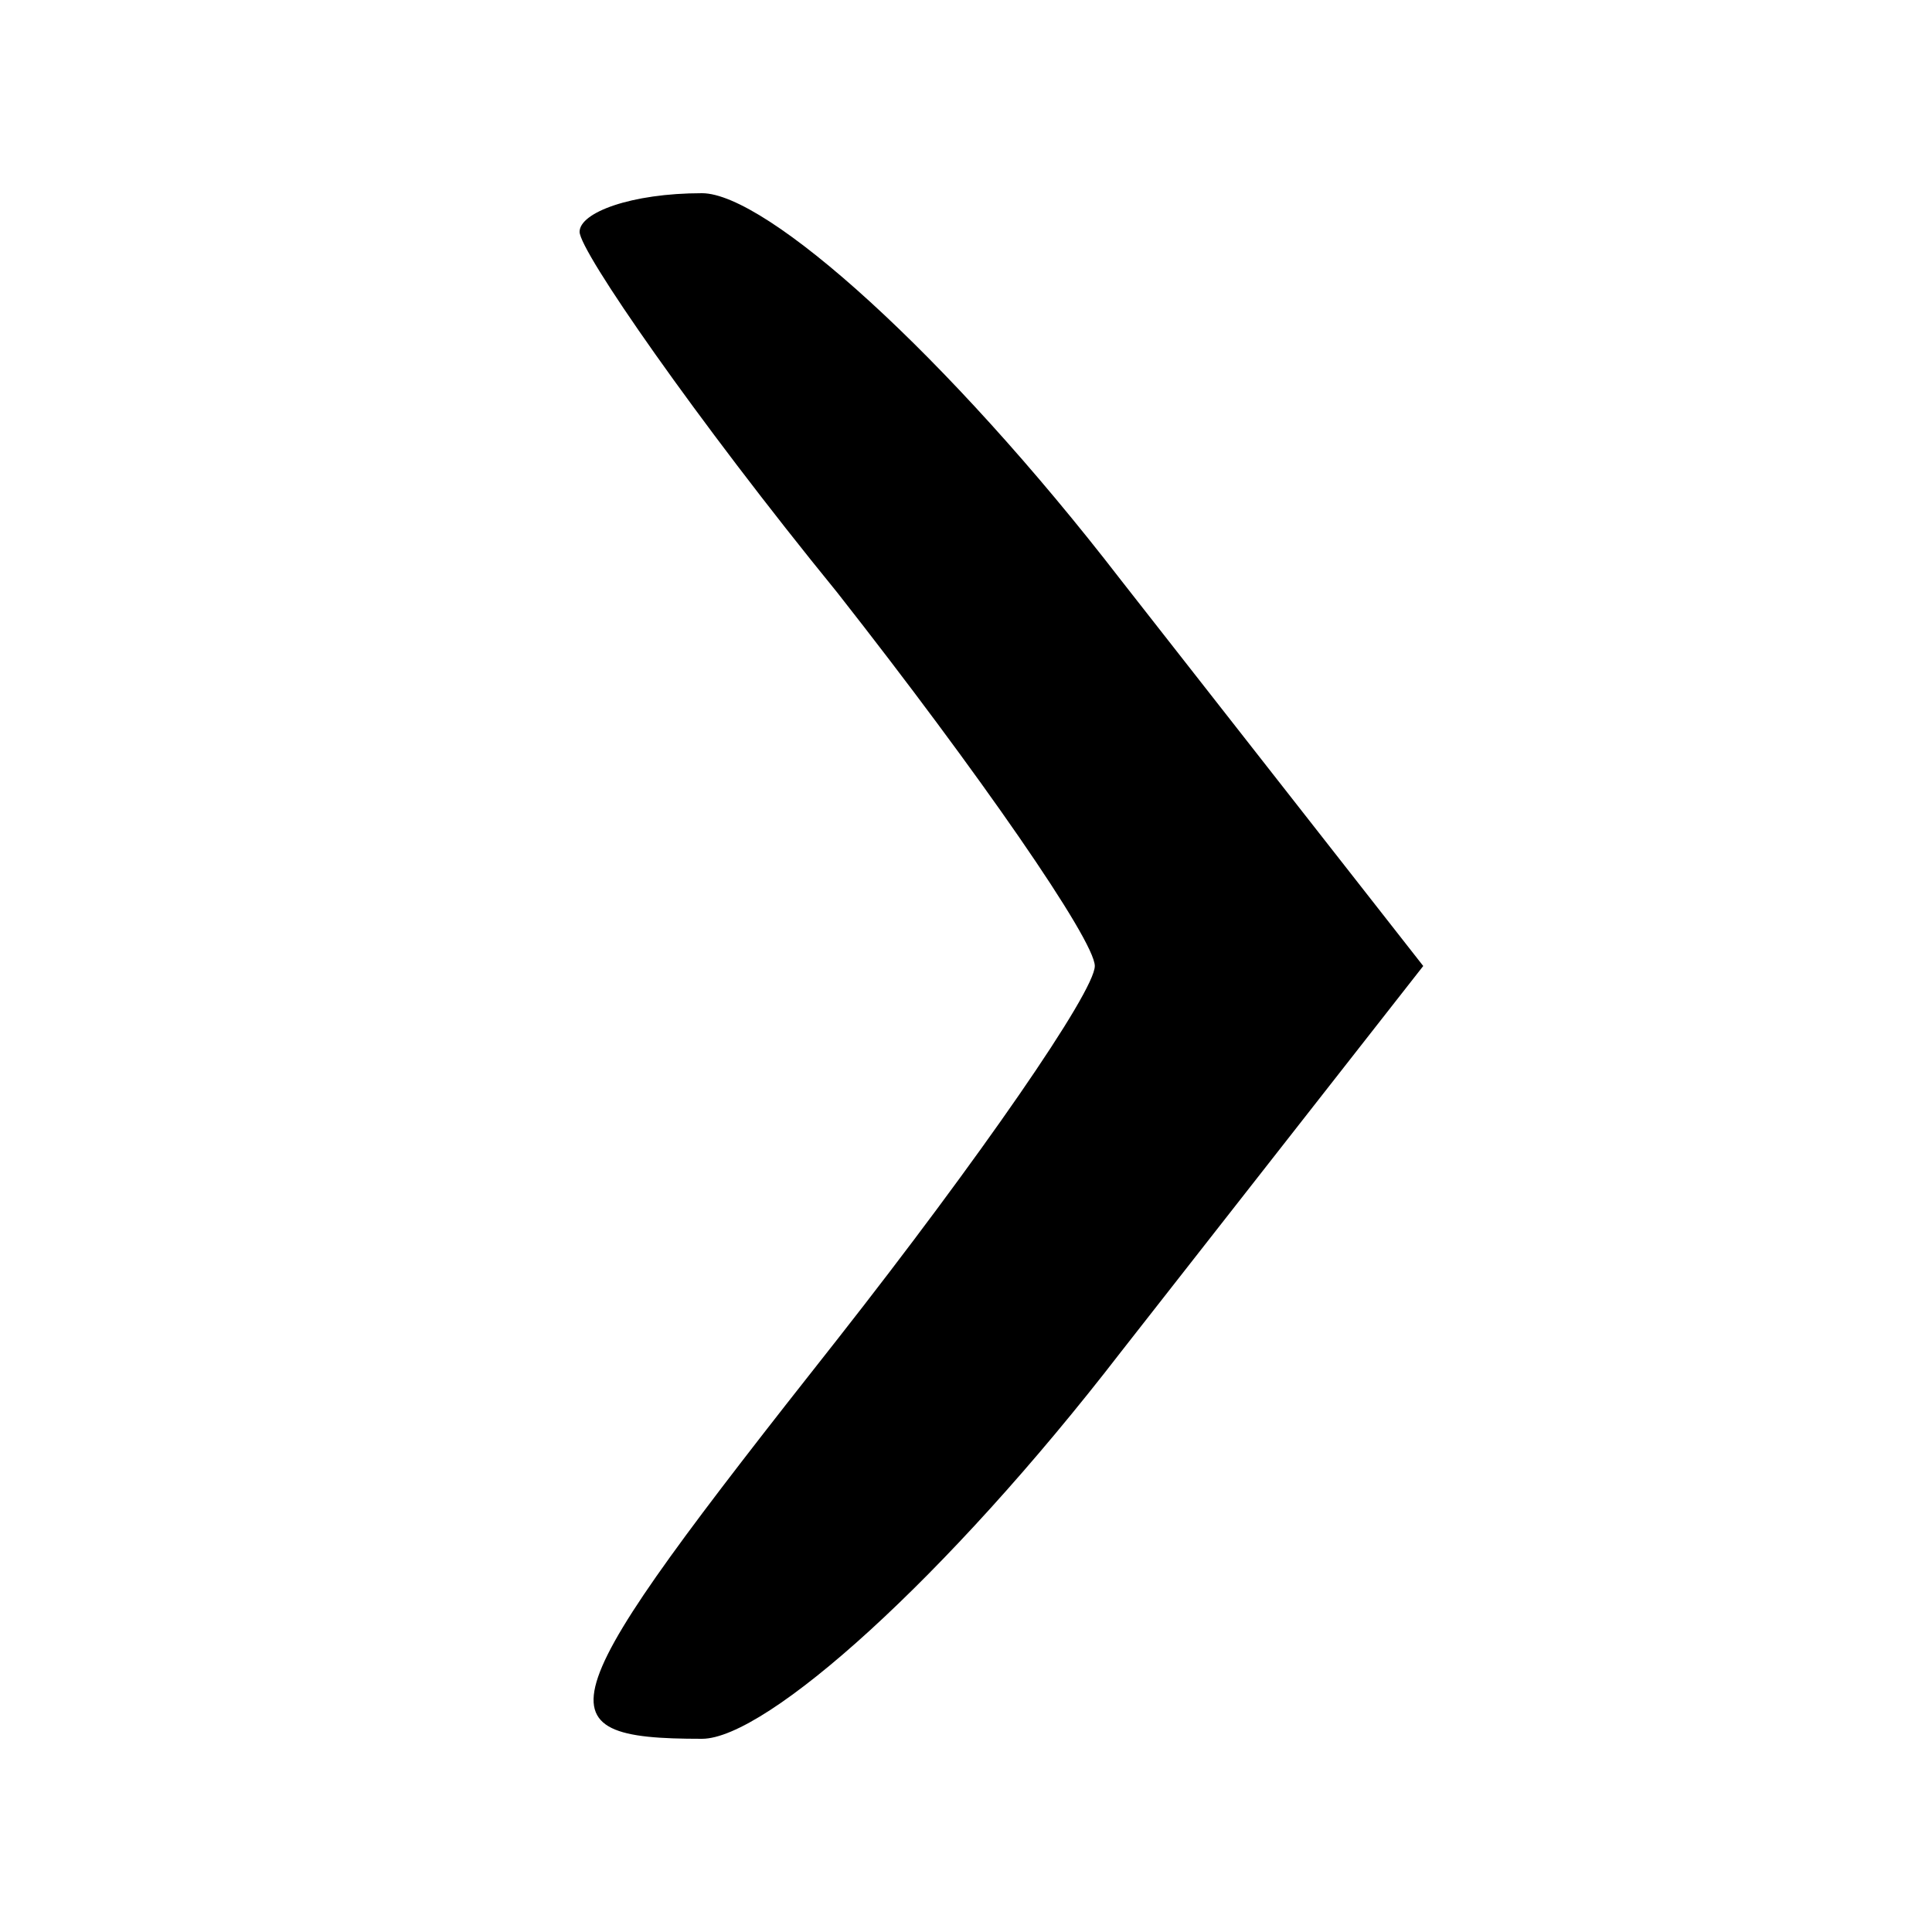 <?xml version="1.0" standalone="no"?>
<!DOCTYPE svg PUBLIC "-//W3C//DTD SVG 20010904//EN"
 "http://www.w3.org/TR/2001/REC-SVG-20010904/DTD/svg10.dtd">
<svg version="1.0" xmlns="http://www.w3.org/2000/svg"
 width="30pt" height="30pt" viewBox="0 0 30 30"
 preserveAspectRatio="xMidYMid meet">

<g transform="translate(0,30) scale(0.1,-0.1)"
fill="#000000" stroke="none">
<path d="M90 264 c0 -3 18 -29 40 -56 22 -28 40 -54 40 -58 0 -4 -18 -30 -40
-58 -45 -57 -47 -62 -21 -62 10 0 38 25 65 60 l47 60 -47 60 c-27 35 -55 60
-65 60 -11 0 -19 -3 -19 -6z"/>
</g>
</svg>
